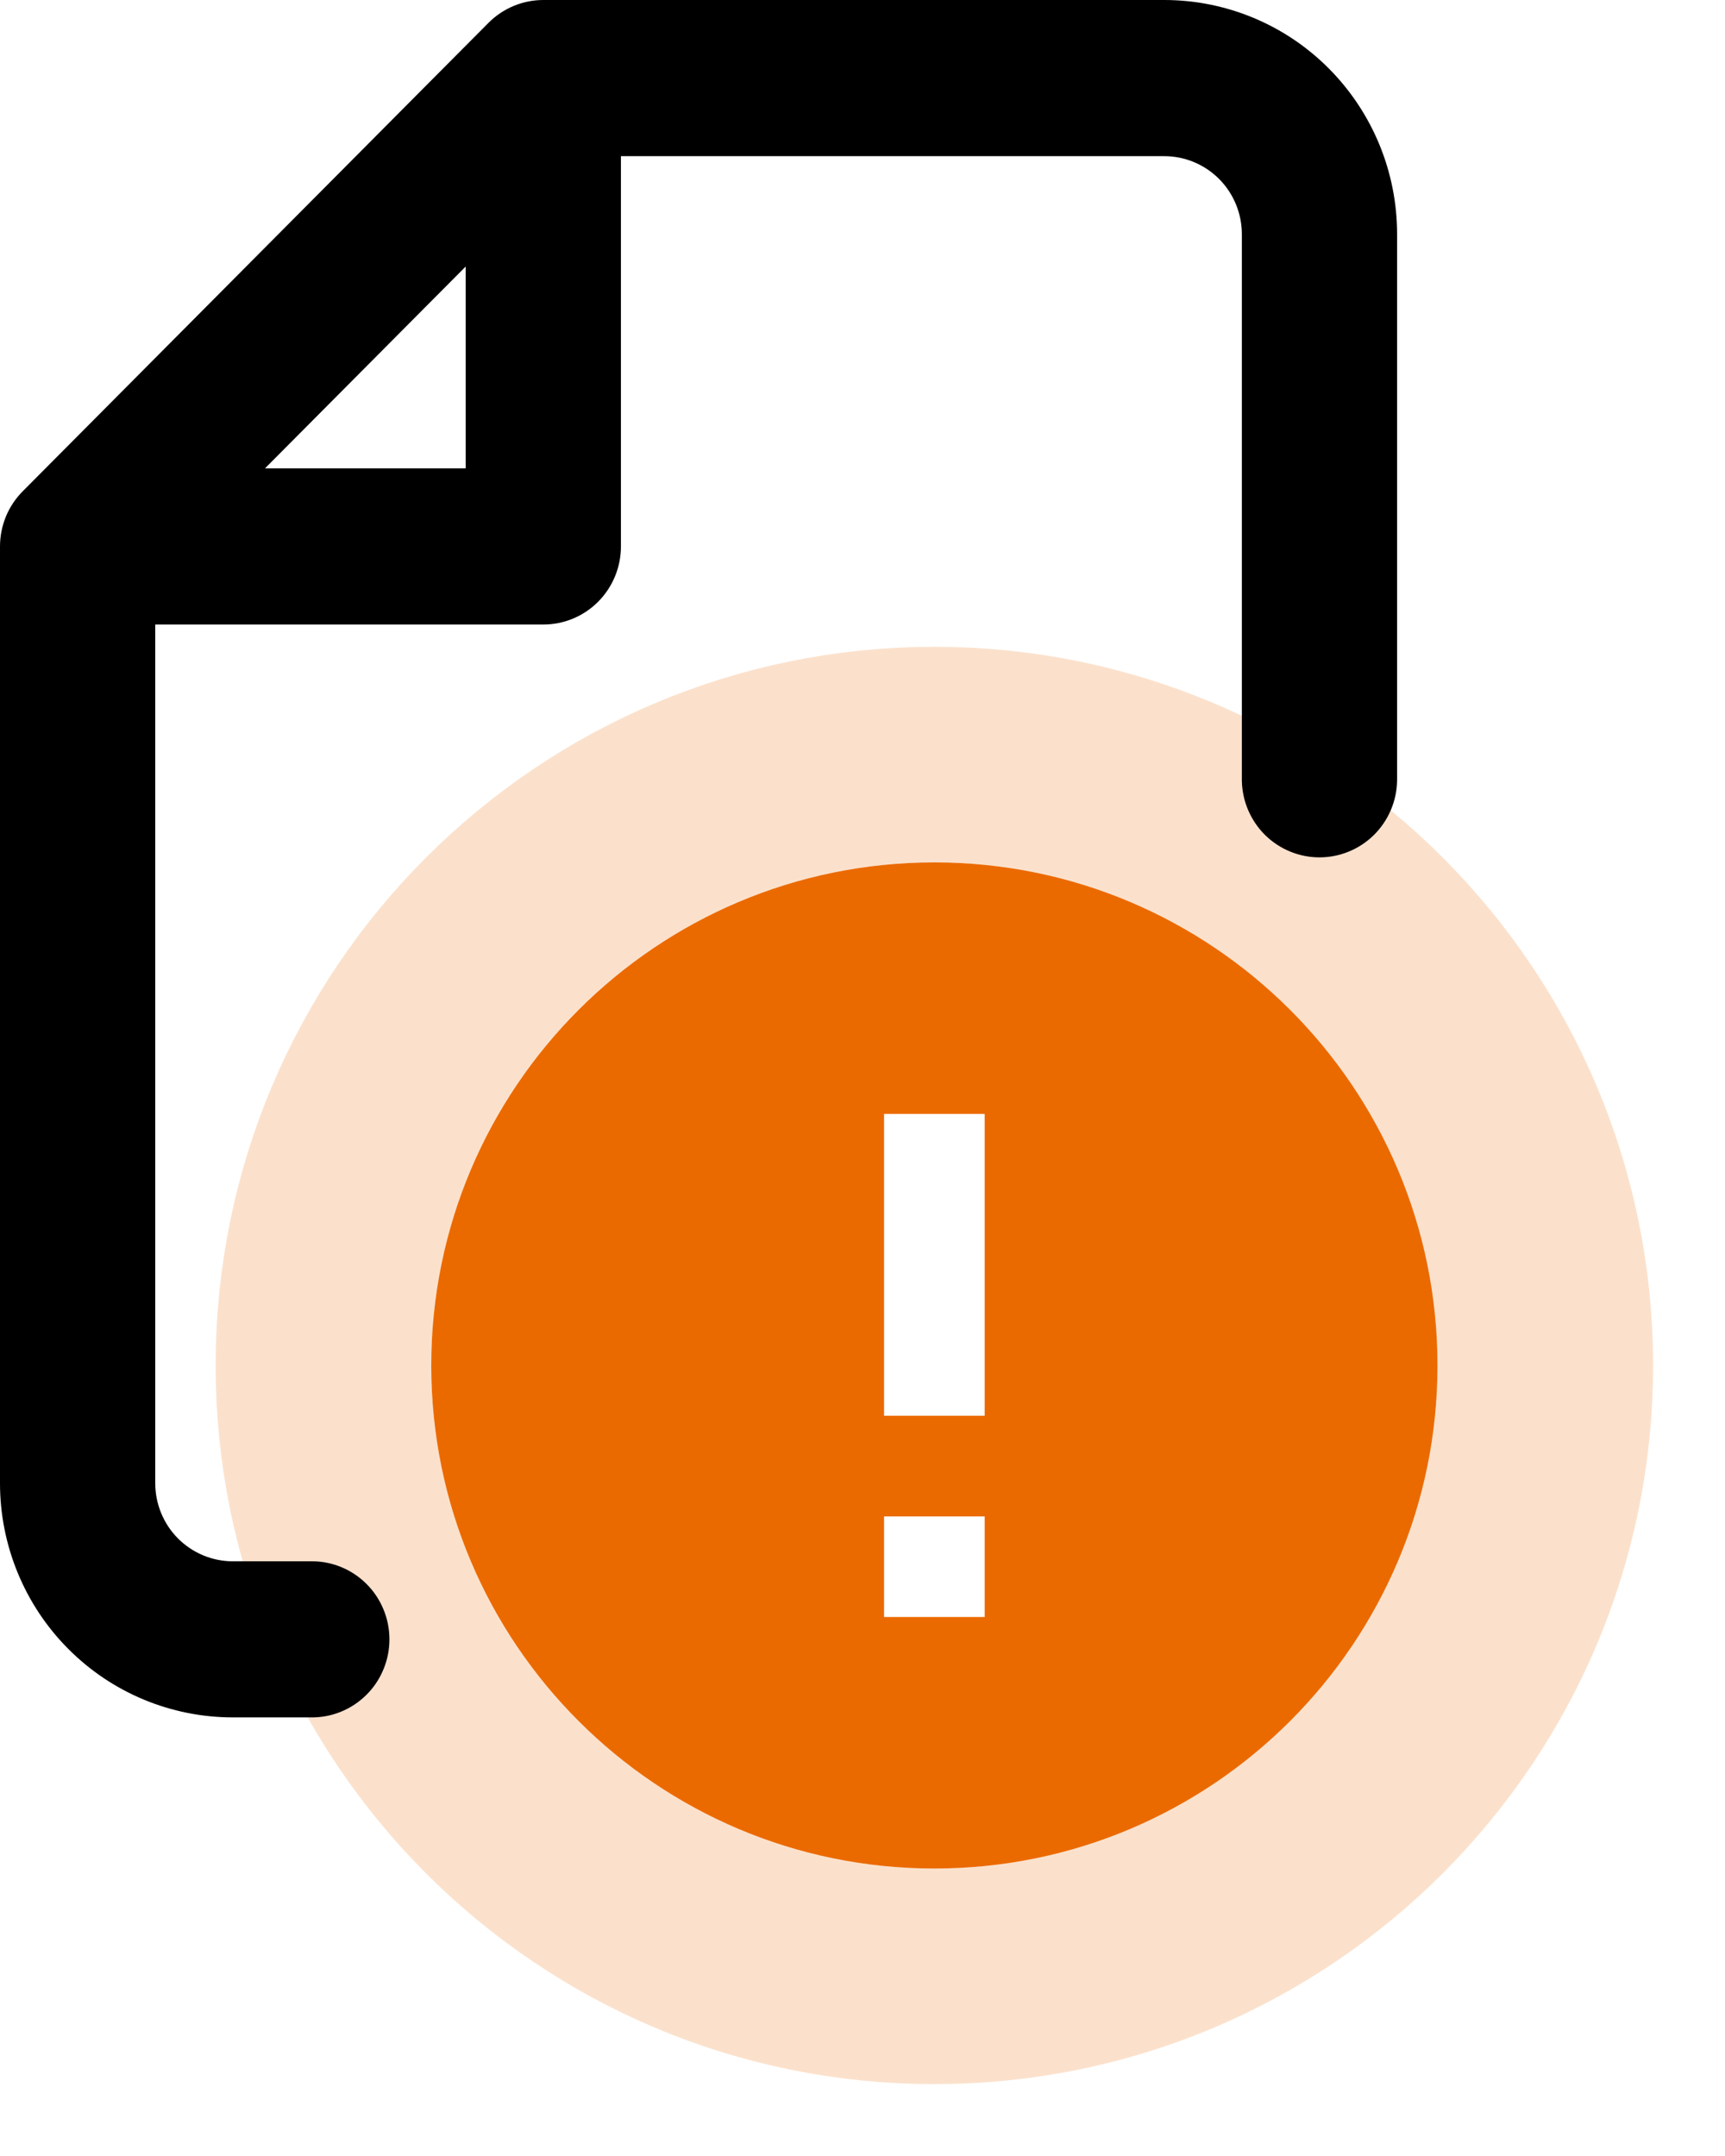<svg xmlns="http://www.w3.org/2000/svg" width="24" height="30" viewBox="0 0 24 30" fill="none" color="#EB6A00">
    <rect width="24" height="30" fill="white" />
    <path
        d="M13 12C9.136 12 6 15.136 6 19C6 22.864 9.136 26 13 26C16.864 26 20 22.864 20 19C20 15.136 16.864 12 13 12ZM13.7 22.5H12.3V21.1H13.7V22.5ZM13.7 19.7H12.3V15.5H13.7V19.7Z"
        fill="currentColor" />
    <path
        d="M13 10.5C8.308 10.5 4.5 14.308 4.5 19C4.5 23.692 8.308 27.5 13 27.5C17.692 27.5 21.5 23.692 21.5 19C21.5 14.308 17.692 10.5 13 10.5Z"
        stroke="currentColor" stroke-opacity="0.2" stroke-width="3" />
    <path fill-rule="evenodd" clip-rule="evenodd"
        d="M7.559 0C7.273 8.53845e-05 6.998 0.115 6.796 0.318L0.316 6.836C0.216 6.937 0.136 7.056 0.082 7.188C0.028 7.32 -1.81238e-05 7.461 8.82831e-09 7.604V20.639C8.82831e-09 21.503 0.341 22.332 0.949 22.943C1.556 23.554 2.38 23.897 3.24 23.897H4.319C4.463 23.9 4.605 23.874 4.739 23.82C4.872 23.767 4.993 23.687 5.095 23.586C5.198 23.485 5.279 23.364 5.334 23.231C5.39 23.098 5.418 22.955 5.418 22.811C5.418 22.667 5.39 22.524 5.334 22.391C5.279 22.258 5.198 22.137 5.095 22.036C4.993 21.935 4.872 21.855 4.739 21.802C4.605 21.748 4.463 21.722 4.319 21.725H3.24C2.953 21.725 2.679 21.61 2.476 21.407C2.274 21.203 2.16 20.927 2.16 20.639V8.69H7.559C7.846 8.69 8.12 8.576 8.323 8.372C8.525 8.168 8.639 7.892 8.639 7.604V2.173H16.198C16.485 2.173 16.759 2.287 16.962 2.491C17.164 2.694 17.278 2.971 17.278 3.259V10.863C17.283 11.147 17.399 11.419 17.601 11.619C17.803 11.818 18.075 11.93 18.358 11.93C18.641 11.93 18.913 11.818 19.115 11.619C19.317 11.419 19.433 11.147 19.438 10.863V3.259C19.438 2.394 19.097 1.566 18.489 0.954C17.882 0.343 17.058 0 16.198 0H7.559ZM6.479 6.517H3.687L6.479 3.709V6.517ZM9.585 24C9.587 23.997 9.589 23.995 9.592 23.992C9.59 23.995 9.587 23.998 9.585 24ZM14.104 12.366C14.104 12.365 14.104 12.364 14.104 12.364C14.104 12.364 14.104 12.366 14.104 12.37C14.104 12.368 14.104 12.367 14.104 12.366V12.366Z"
        fill="black" />
</svg>
